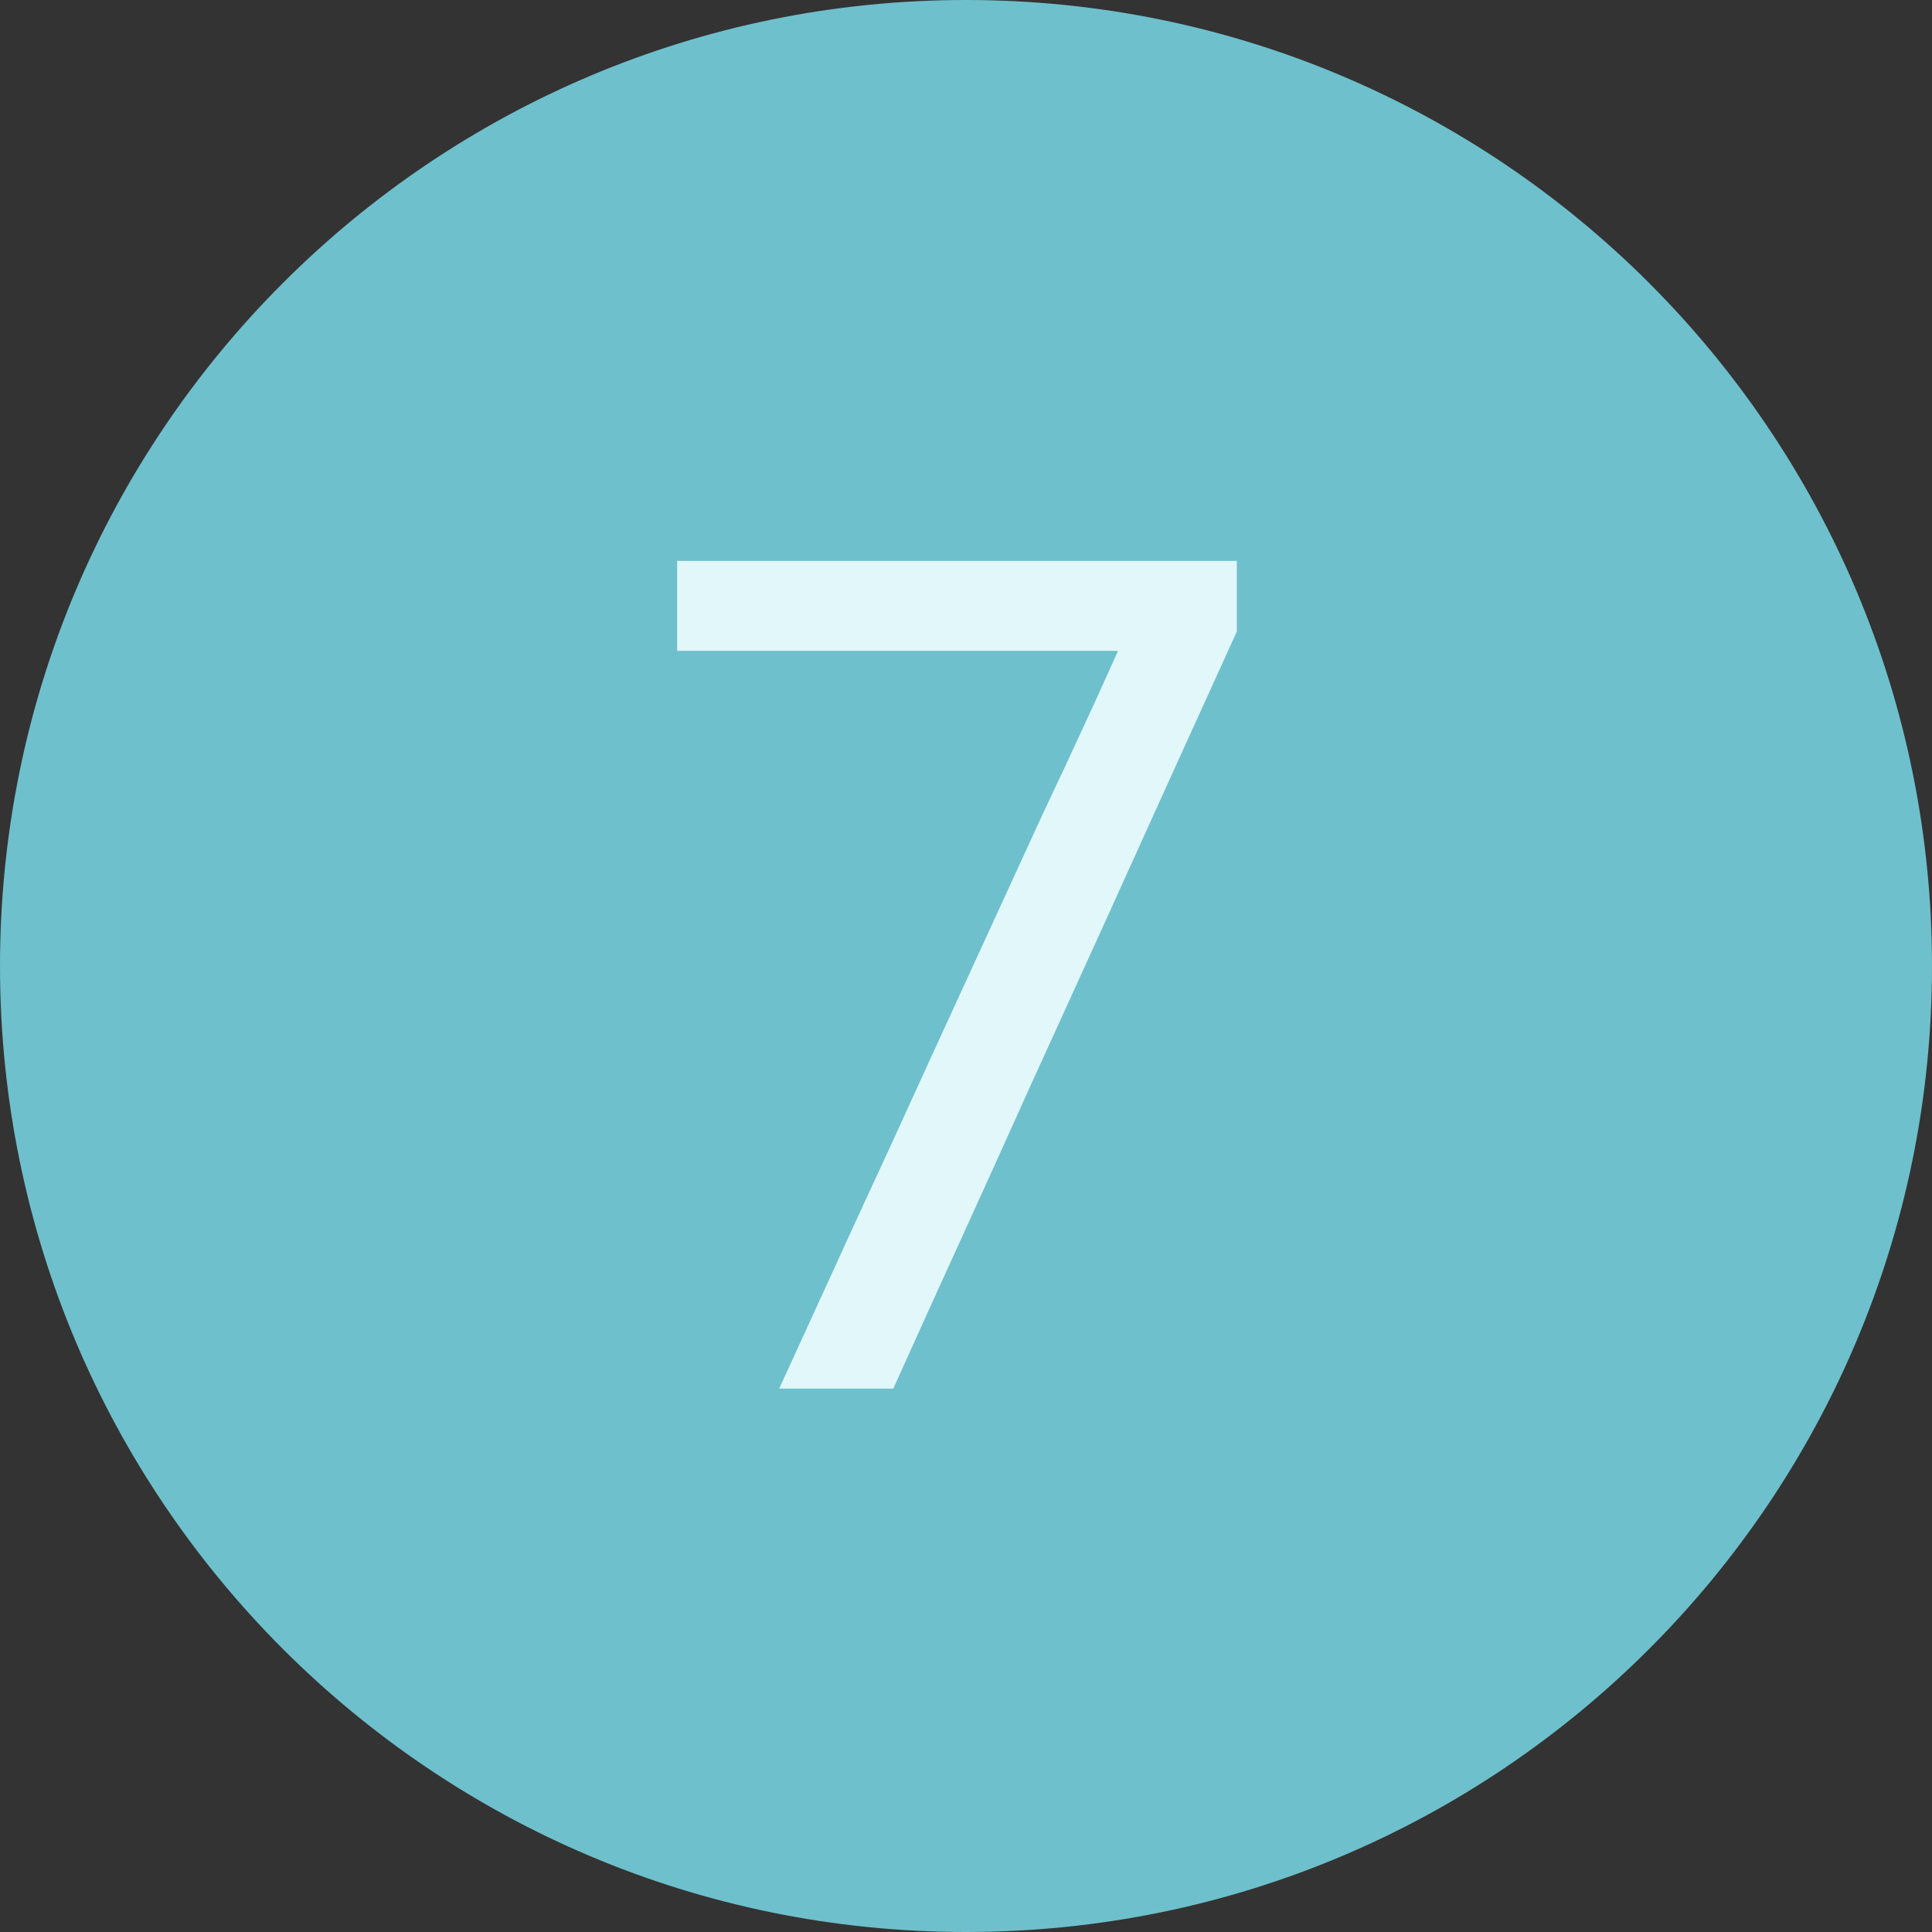 <svg width="16" height="16" viewBox="0 0 16 16" fill="none" xmlns="http://www.w3.org/2000/svg">
<rect x="0" y="0" width="16" height="16" fill="#333333" stroke="none"/>
<path d="M16 8C16 12.418 12.418 16 8 16C3.582 16 0 12.418 0 8C0 3.582 3.582 0 8 0C12.418 0 16 3.582 16 8Z" fill="#6EC0CC"/>
<path d="M6.453 11.5C6.66 11.047 6.867 10.595 7.073 10.145C7.283 9.692 7.488 9.245 7.688 8.805L8.643 6.725C8.763 6.472 8.882 6.218 8.998 5.965C9.115 5.712 9.23 5.457 9.343 5.2L9.513 5.39H8.108C7.695 5.39 7.28 5.39 6.863 5.39C6.447 5.39 6.028 5.39 5.608 5.39V4.645H10.243V5.23C10.057 5.64 9.873 6.043 9.693 6.44C9.513 6.837 9.328 7.245 9.138 7.665L8.503 9.06C8.323 9.46 8.14 9.865 7.953 10.275C7.767 10.682 7.582 11.09 7.398 11.5H6.453Z" fill="#E1F7FA"/>
</svg>
